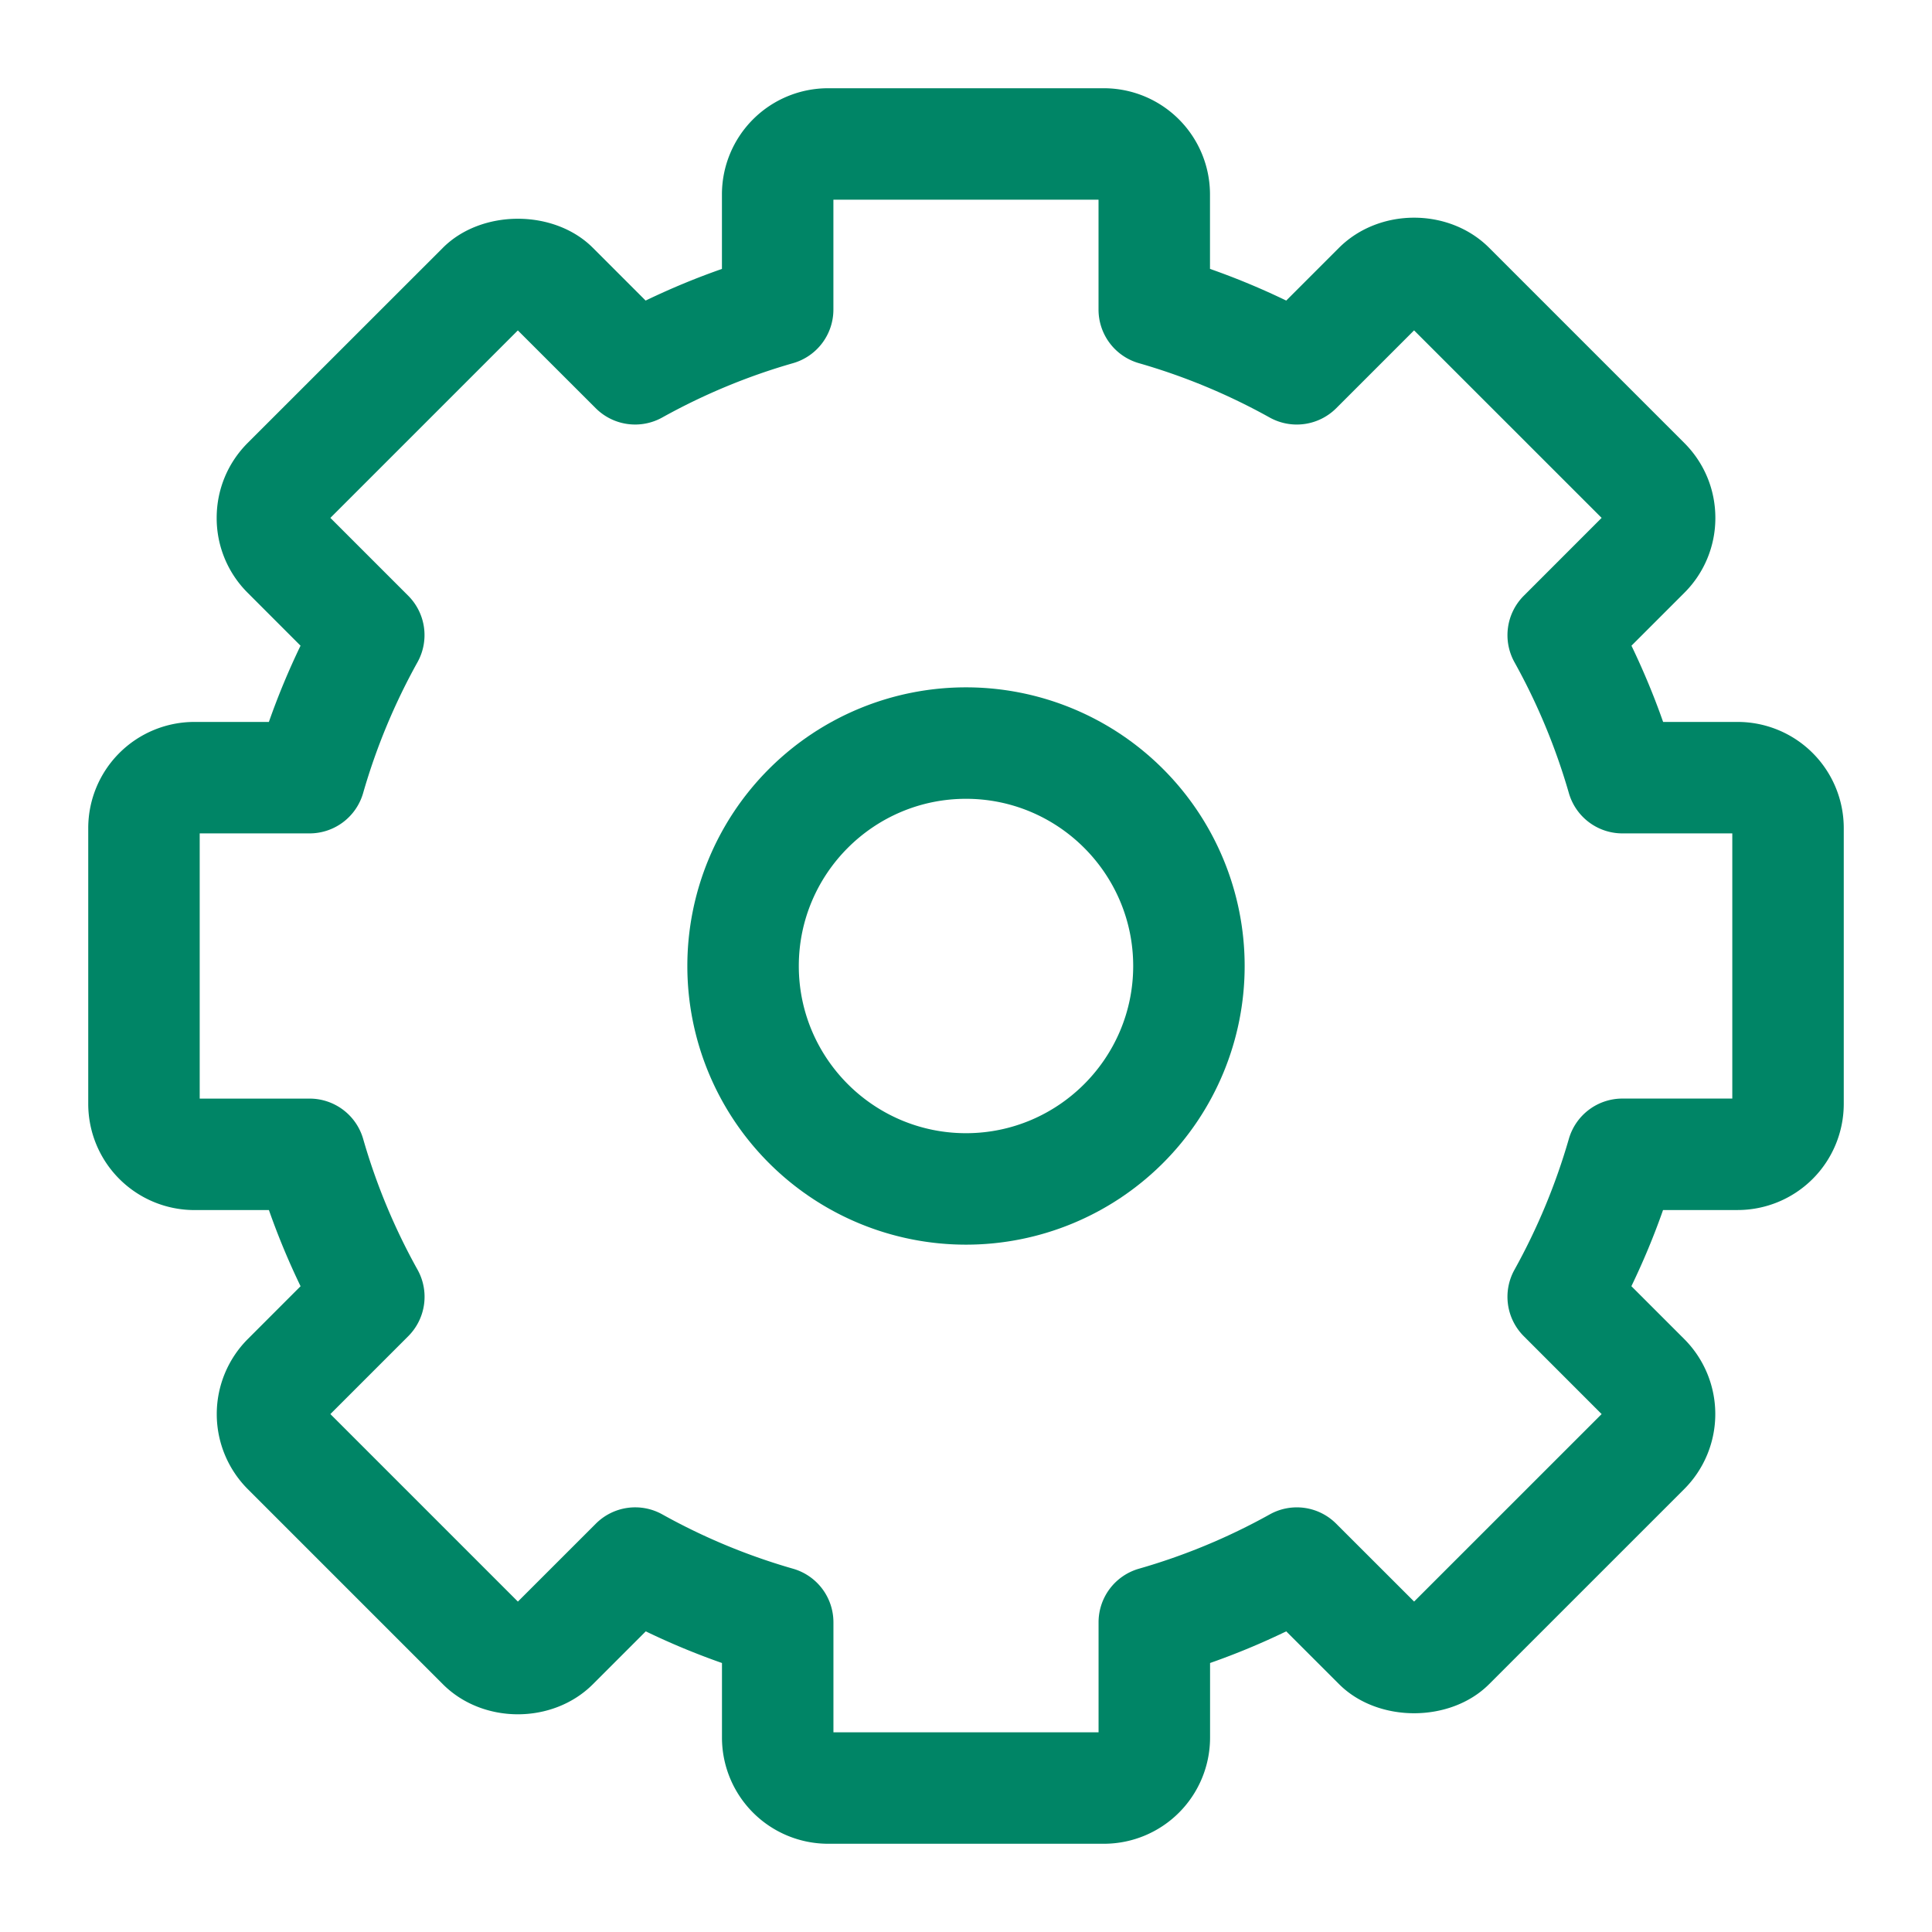 <svg xmlns="http://www.w3.org/2000/svg" width="52" height="52" viewBox="0 0 52 52"><path d="M29.714 49.625h-7.428a2.858 2.858 0 0 1-2.854-2.855v-2.01a19.69 19.69 0 0 1-2.051-.852l-1.423 1.423c-1.078 1.078-2.958 1.08-4.037.001l-5.253-5.253a2.86 2.86 0 0 1 0-4.037l1.422-1.423a19.75 19.75 0 0 1-.852-2.05H5.23a2.859 2.859 0 0 1-2.855-2.855v-7.428a2.858 2.858 0 0 1 2.855-2.855h2.007c.245-.698.53-1.384.852-2.052l-1.42-1.421a2.833 2.833 0 0 1-.837-2.019c0-.762.297-1.479.836-2.019L11.92 6.67c1.04-1.042 2.994-1.044 4.037 0l1.42 1.42a19.697 19.697 0 0 1 2.054-.852V5.23a2.858 2.858 0 0 1 2.854-2.855h7.428a2.858 2.858 0 0 1 2.854 2.855v2.007c.7.246 1.384.53 2.052.853l1.422-1.422c1.085-1.08 2.96-1.077 4.038 0l5.253 5.253c.54.54.837 1.257.837 2.02a2.838 2.838 0 0 1-.838 2.018l-1.42 1.42c.321.668.607 1.353.852 2.052h2.008a2.857 2.857 0 0 1 2.854 2.854v7.428a2.858 2.858 0 0 1-2.854 2.855h-2.01c-.244.698-.53 1.382-.852 2.05l1.423 1.423a2.857 2.857 0 0 1 0 4.037l-5.253 5.252c-1.04 1.042-2.993 1.044-4.037 0l-1.423-1.422a19.55 19.55 0 0 1-2.05.852v2.01a2.858 2.858 0 0 1-2.855 2.855zm-7.282-3h7.136v-2.96a1.5 1.5 0 0 1 1.087-1.443 16.7 16.7 0 0 0 3.519-1.461 1.496 1.496 0 0 1 1.79.25l2.097 2.095 5.047-5.046-2.095-2.096a1.499 1.499 0 0 1-.251-1.788 16.934 16.934 0 0 0 1.464-3.523 1.5 1.5 0 0 1 1.441-1.085h2.958v-7.137h-2.958a1.5 1.5 0 0 1-1.441-1.086 16.88 16.88 0 0 0-1.463-3.52 1.5 1.5 0 0 1 .25-1.79l2.095-2.096-5.048-5.047-2.096 2.096a1.503 1.503 0 0 1-1.79.25 16.734 16.734 0 0 0-3.52-1.463 1.5 1.5 0 0 1-1.087-1.442V5.375h-7.136v2.958a1.5 1.5 0 0 1-1.087 1.442c-1.222.35-2.407.843-3.52 1.462a1.5 1.5 0 0 1-1.79-.25l-2.096-2.094-5.046 5.046 2.095 2.095a1.5 1.5 0 0 1 .25 1.789 16.798 16.798 0 0 0-1.463 3.521 1.5 1.5 0 0 1-1.441 1.087H5.375v7.138h2.959a1.5 1.5 0 0 1 1.441 1.087 16.72 16.72 0 0 0 1.463 3.518 1.5 1.5 0 0 1-.25 1.79L8.892 38.06l5.047 5.047 2.097-2.096a1.497 1.497 0 0 1 1.79-.251 16.694 16.694 0 0 0 3.518 1.462 1.5 1.5 0 0 1 1.088 1.442v2.961z" fill="#008566"/><path d="M26 21.5c2.481 0 4.5 2.019 4.5 4.5s-2.019 4.5-4.5 4.5-4.5-2.019-4.5-4.5 2.019-4.5 4.5-4.5m0-3a7.5 7.5 0 1 0 0 15 7.5 7.5 0 0 0 0-15z" fill="#008566"/></svg>